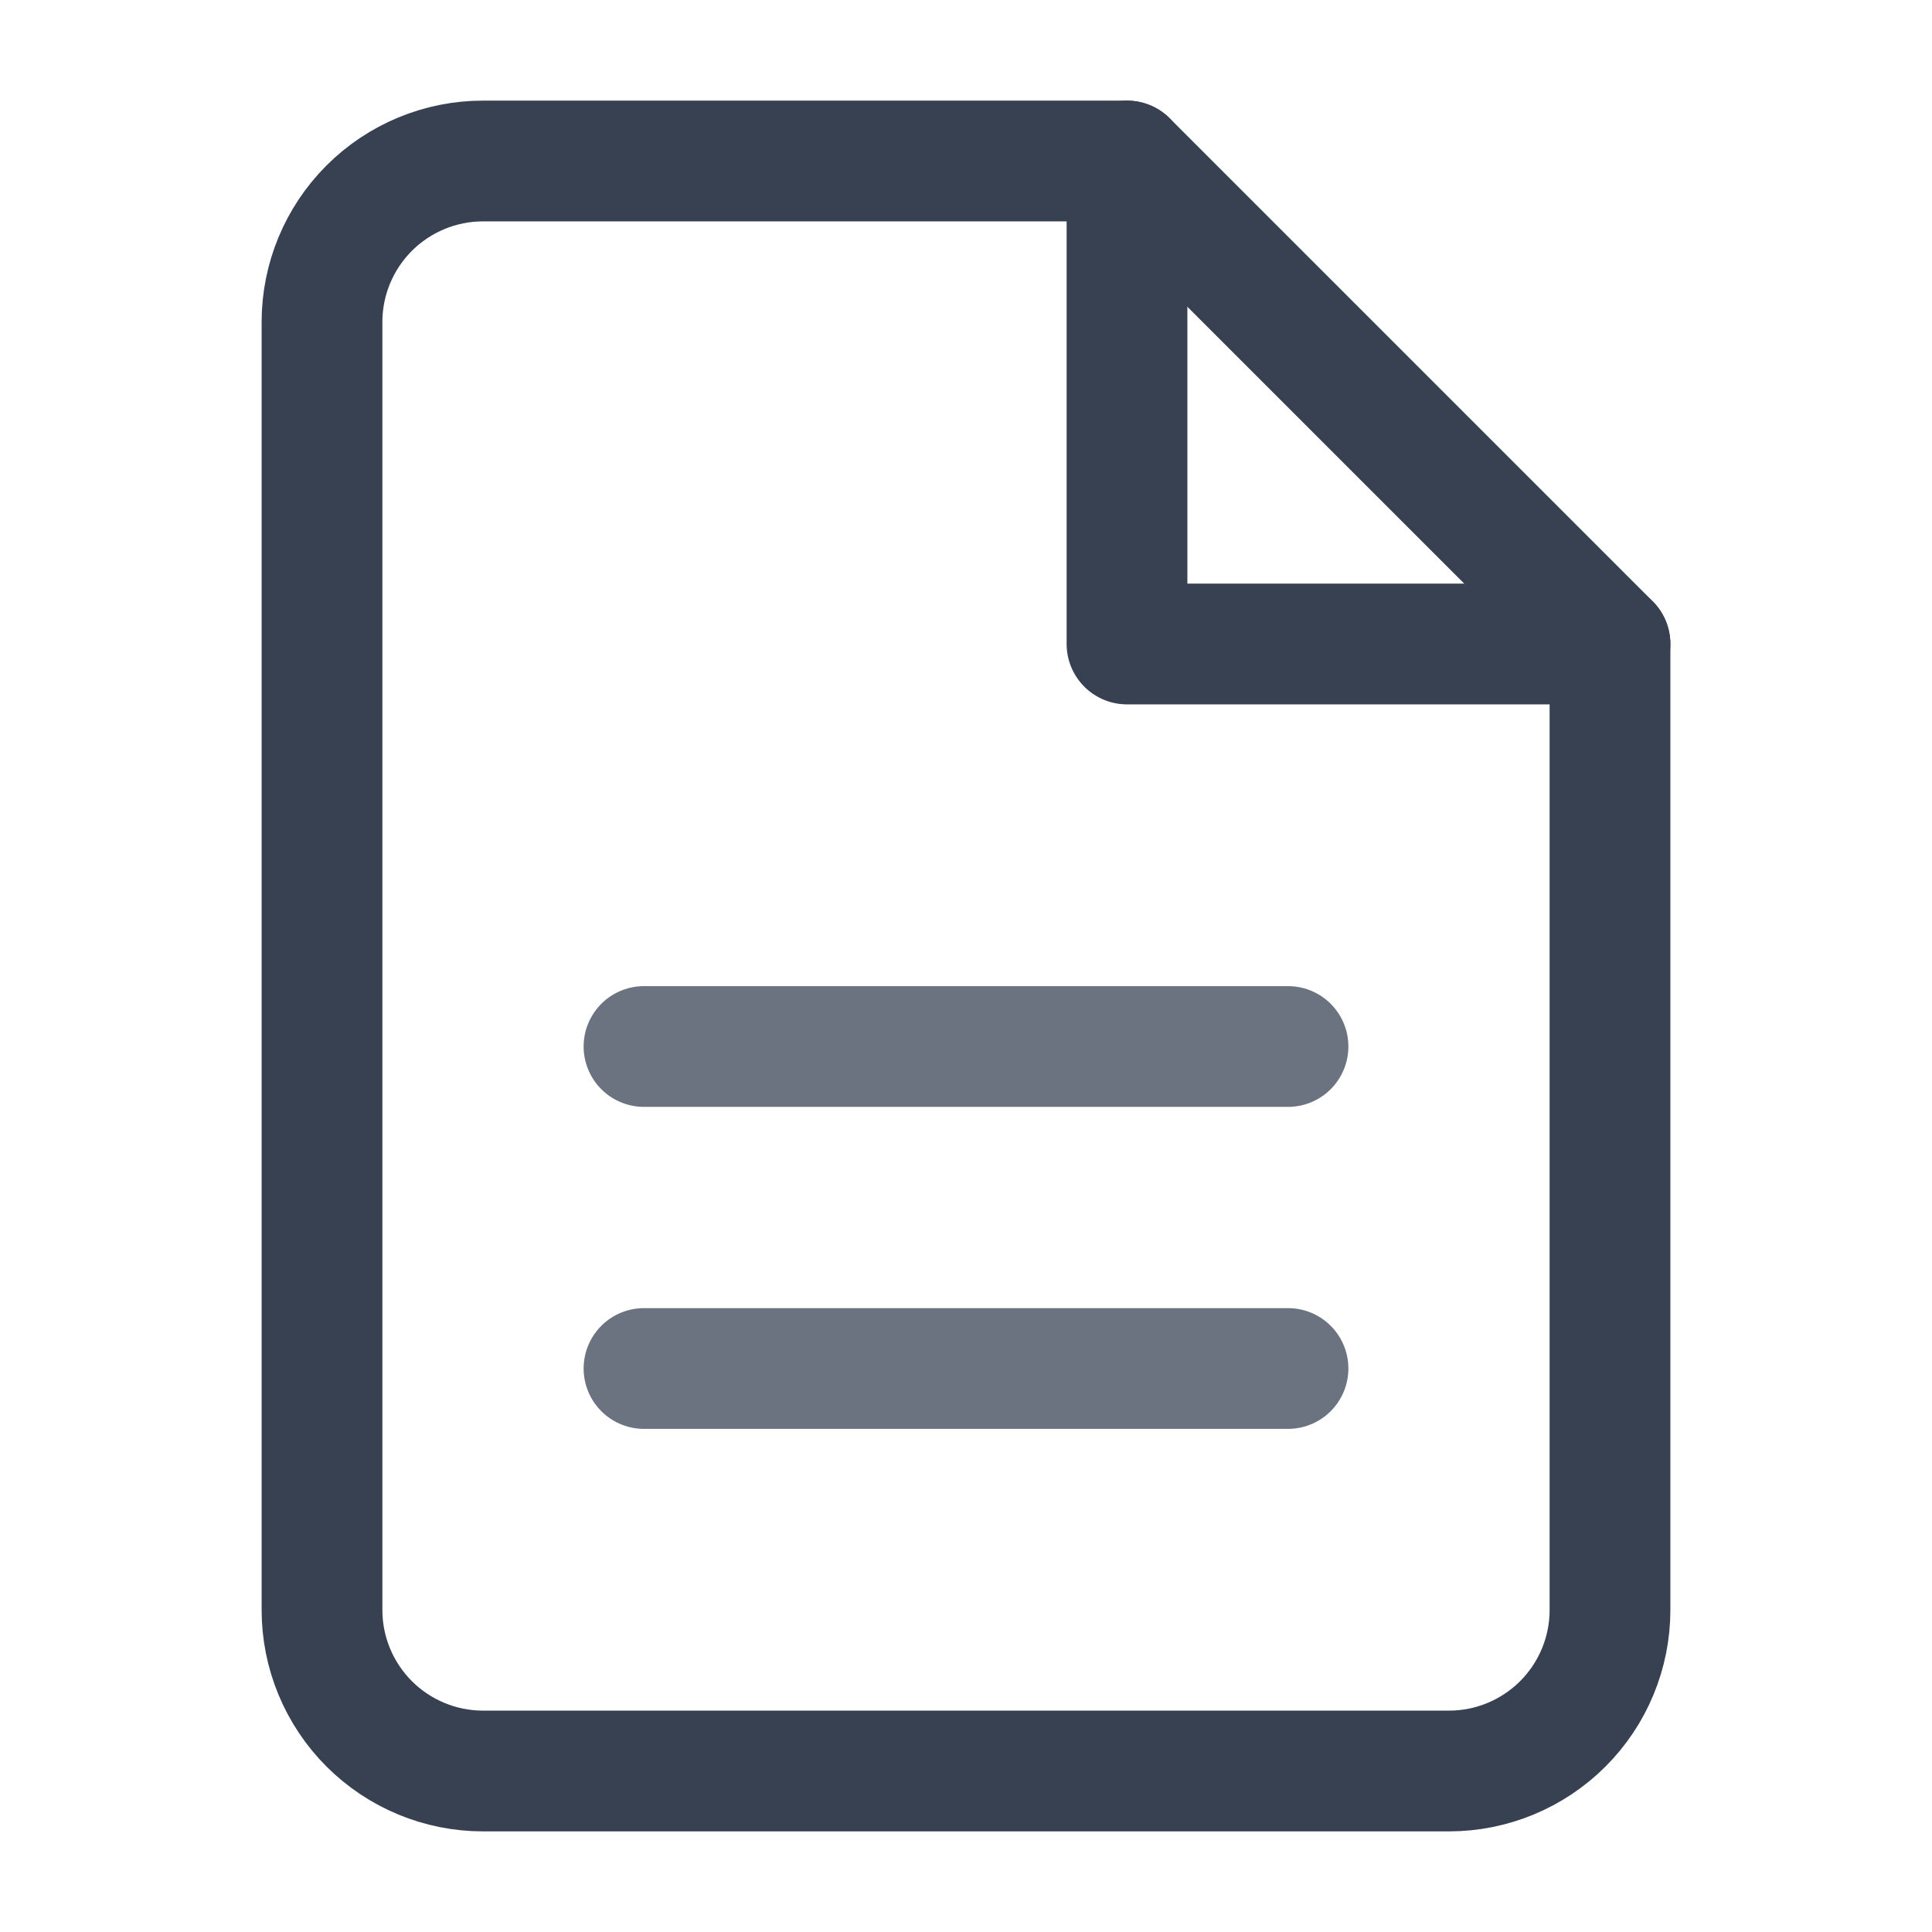 <svg width="24" height="24" viewBox="0 0 24 24" fill="none" xmlns="http://www.w3.org/2000/svg">
  <path d="M14 2H6C5.47 2 4.961 2.211 4.586 2.586C4.211 2.961 4 3.47 4 4V20C4 20.53 4.211 21.039 4.586 21.414C4.961 21.789 5.47 22 6 22H18C18.53 22 19.039 21.789 19.414 21.414C19.789 21.039 20 20.53 20 20V8L14 2Z" stroke="#374151" stroke-width="1.5" stroke-linecap="round" stroke-linejoin="round"/>
  <path d="M14 2V8H20" stroke="#374151" stroke-width="1.5" stroke-linecap="round" stroke-linejoin="round"/>
  <line x1="8" y1="13" x2="16" y2="13" stroke="#6B7280" stroke-width="1.5" stroke-linecap="round"/>
  <line x1="8" y1="17" x2="16" y2="17" stroke="#6B7280" stroke-width="1.5" stroke-linecap="round"/>
</svg>